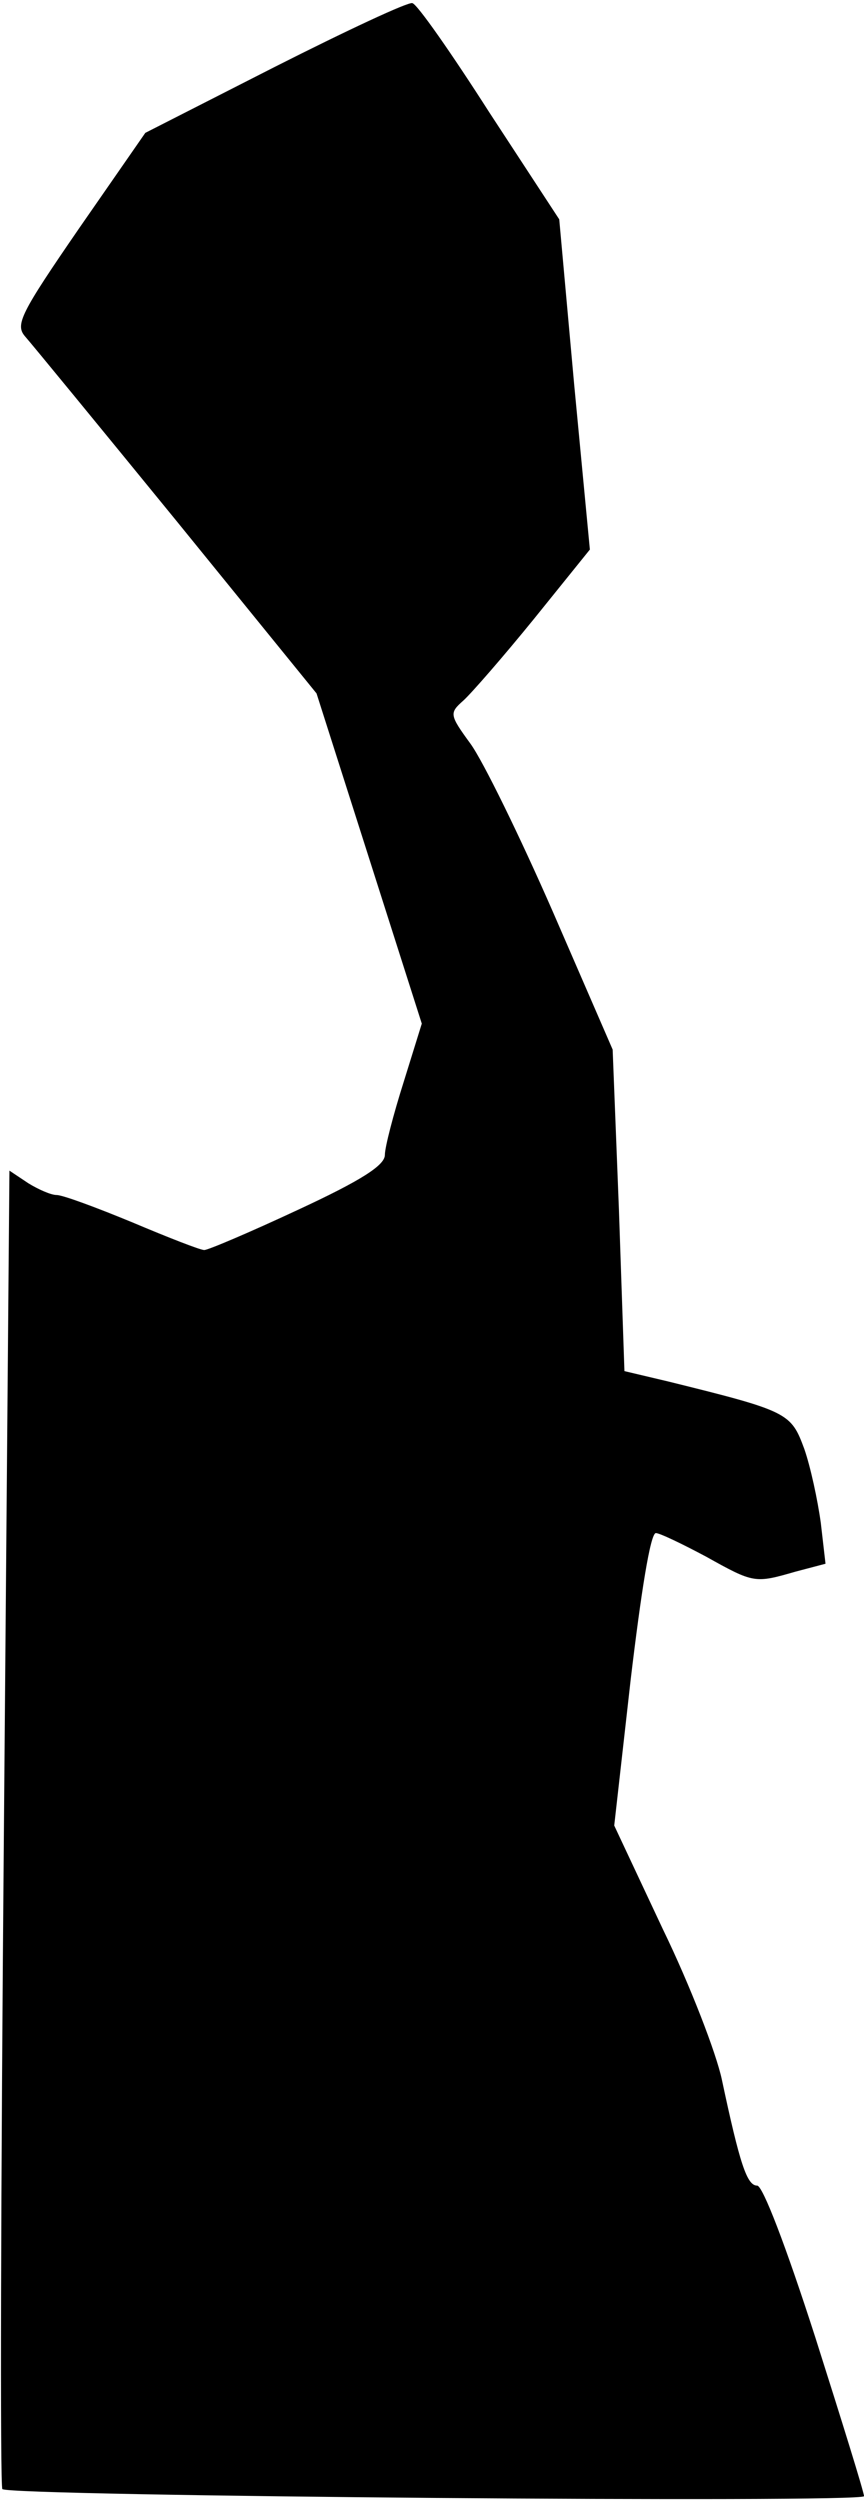 <?xml version="1.0" standalone="no"?>
<!DOCTYPE svg PUBLIC "-//W3C//DTD SVG 20010904//EN"
 "http://www.w3.org/TR/2001/REC-SVG-20010904/DTD/svg10.dtd">
<svg version="1.0" xmlns="http://www.w3.org/2000/svg"
 width="110pt" height="318pt" viewBox="0 0 110 318"
 preserveAspectRatio="xMidYMid meet">
<g transform="translate(0,318) scale(0.1,-0.1)"
fill="#000000" stroke="none">
<path fill="#000000" stroke="none" d="M350 3095 l-165 -84 -84 -121 c-75
-109 -82 -123 -69 -138 8 -9 95 -115 193 -235 l178 -219 67 -210 67 -210 -23
-74 c-13 -41 -24 -83 -24 -93 0 -13 -29 -32 -111 -70 -60 -28 -114 -51 -119
-51 -5 0 -46 16 -91 35 -46 19 -89 35 -97 35 -7 0 -23 7 -36 15 l-24 16 -7
-836 c-4 -460 -5 -838 -2 -841 8 -9 1097 -18 1097 -9 0 5 -28 95 -62 202 -38
118 -67 193 -74 193 -13 0 -22 27 -45 135 -7 33 -40 119 -75 191 l-62 132 21
186 c13 109 25 186 32 186 5 0 34 -14 64 -30 61 -34 62 -34 114 -19 l38 10 -6
52 c-4 29 -13 71 -21 94 -17 46 -20 48 -174 86 l-55 13 -7 205 -8 204 -76 175
c-42 96 -89 192 -105 214 -27 37 -27 39 -9 55 10 9 51 56 90 104 l71 88 -20
210 -19 210 -89 136 c-48 75 -92 138 -98 139 -5 2 -84 -35 -175 -81z"/>
</g>
</svg>
